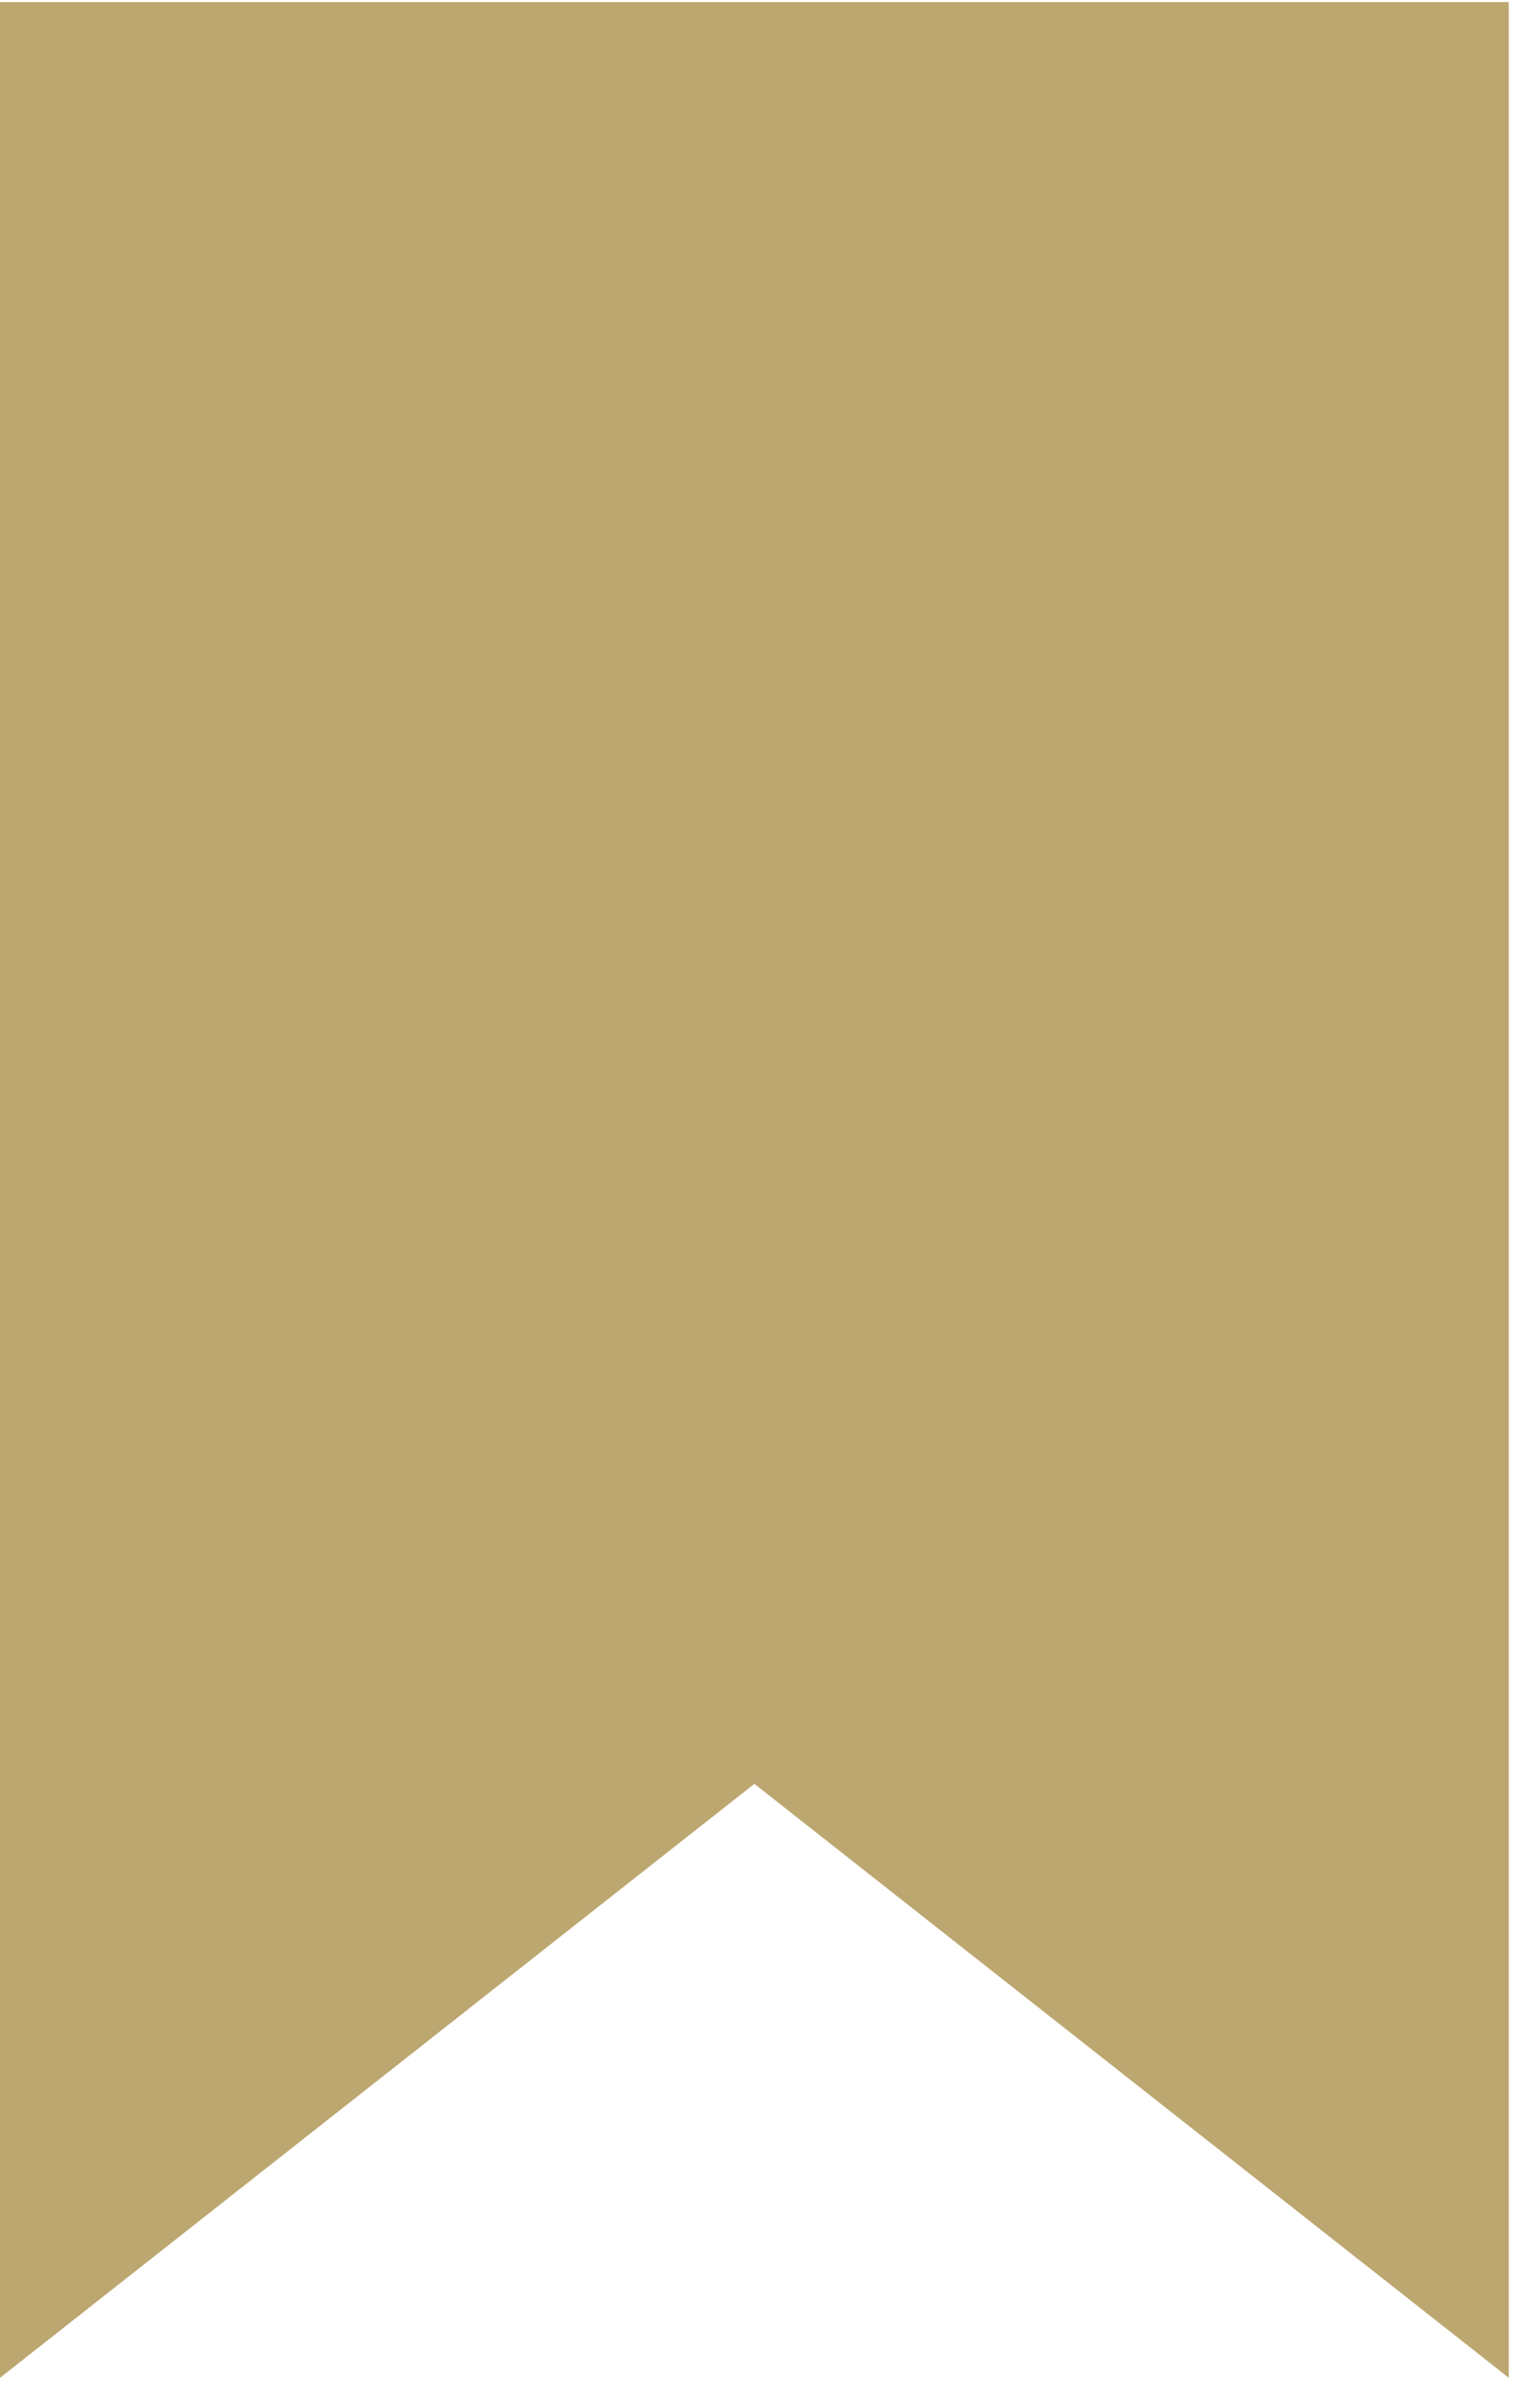 <?xml version="1.0" encoding="UTF-8" standalone="no"?>
<svg width="19px" height="30px" viewBox="0 0 19 30" version="1.1" xmlns="http://www.w3.org/2000/svg" xmlns:xlink="http://www.w3.org/1999/xlink" xmlns:sketch="http://www.bohemiancoding.com/sketch/ns">
    <!-- Generator: Sketch 3.3.3 (12081) - http://www.bohemiancoding.com/sketch -->
    <title>icon - save</title>
    <desc>Created with Sketch.</desc>
    <defs></defs>
    <g id="Search" stroke="none" stroke-width="1" fill="none" fill-rule="evenodd" sketch:type="MSPage">
        <g id="Search---Complete" sketch:type="MSArtboardGroup" transform="translate(-332, -60)" fill="#BDA770">
            <g id="Search-Result---02-Copy" sketch:type="MSLayerGroup" transform="translate(15, 60)">
                <g id="icon---save" transform="translate(317, 0)" sketch:type="MSShapeGroup">
                    <path d="M0,0.026 L0,29.621 L9.399,22.222 L18.798,29.621 L18.798,0.026 L0,0.026" id="Fill-1"></path>
                    <path d="M1.88,1.875 L1.88,25.923 L9.399,19.448 L16.918,25.923 L16.918,1.875 L1.88,1.875" id="Fill-2"></path>
                </g>
            </g>
        </g>
    </g>
</svg>